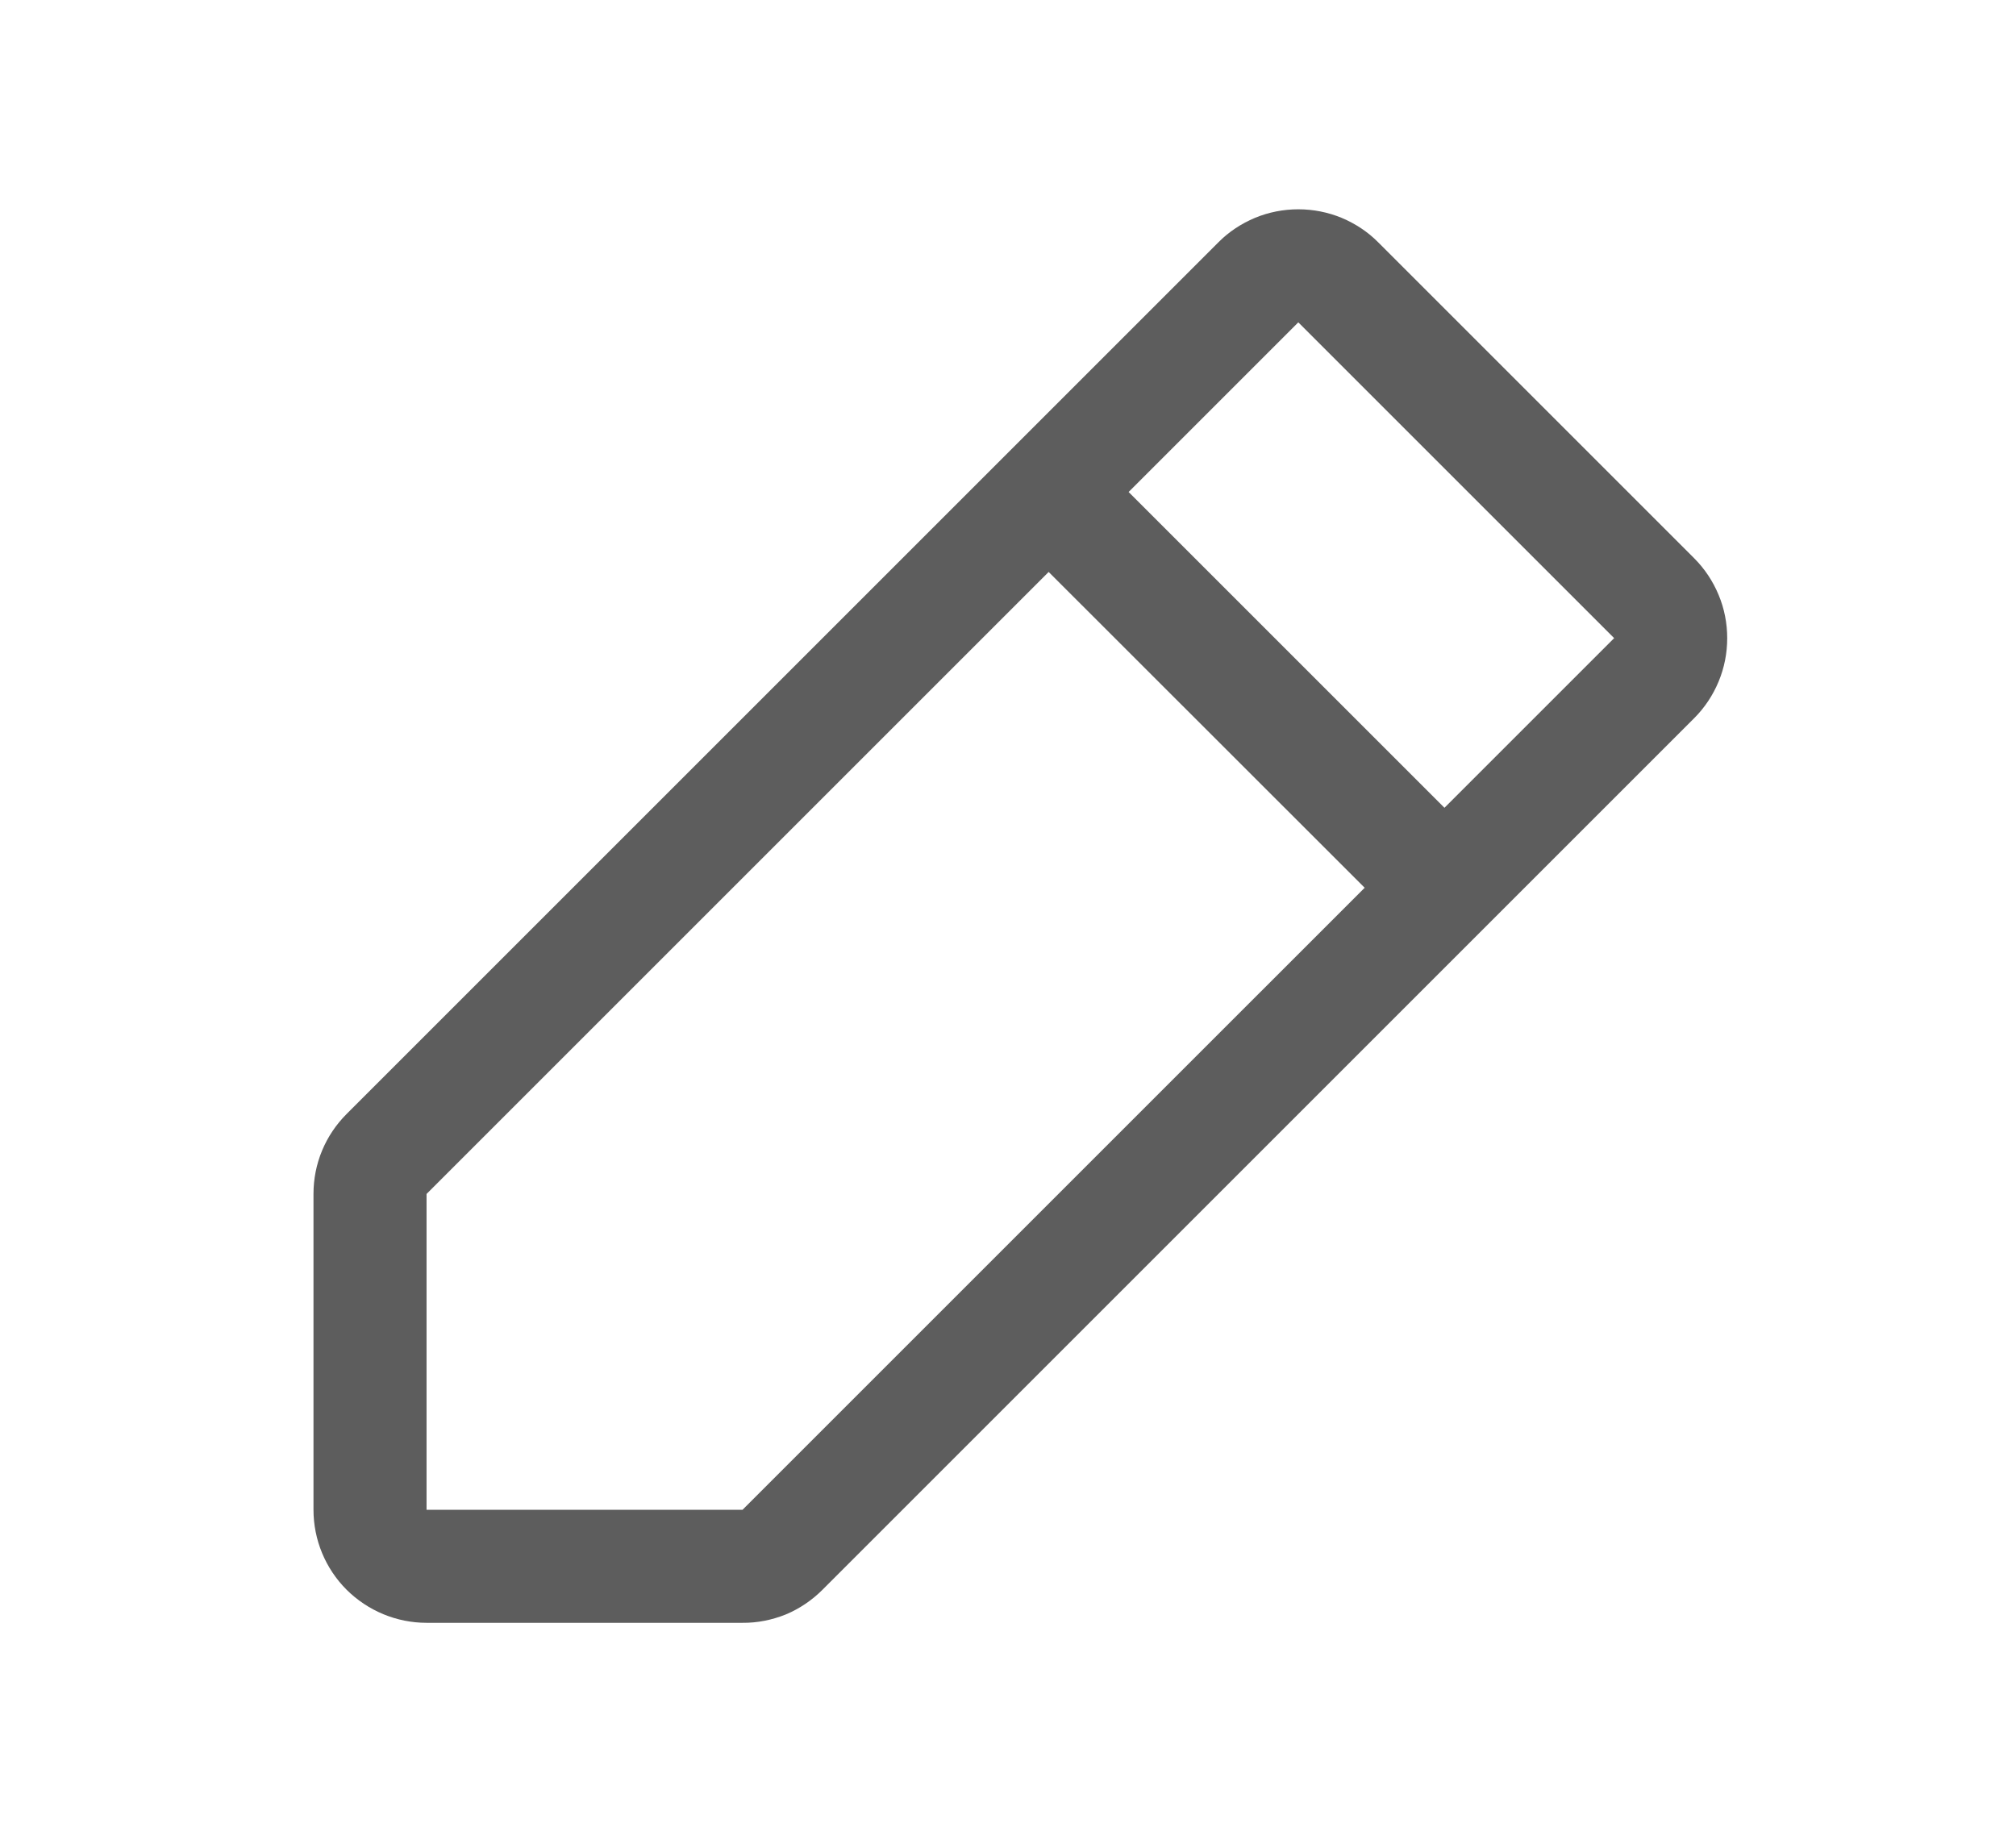<svg width="12" height="11" viewBox="0 0 12 11" fill="none" xmlns="http://www.w3.org/2000/svg">
<path d="M10.084 3.323L8.204 1.443C8.142 1.38 8.067 1.331 7.986 1.297C7.904 1.263 7.816 1.246 7.728 1.246C7.64 1.246 7.552 1.263 7.47 1.297C7.389 1.331 7.314 1.38 7.252 1.443L2.063 6.632C2.001 6.694 1.951 6.768 1.917 6.85C1.883 6.932 1.866 7.019 1.866 7.108V8.988C1.866 9.167 1.937 9.338 2.063 9.464C2.19 9.59 2.361 9.661 2.539 9.661H4.42C4.508 9.662 4.596 9.644 4.678 9.611C4.759 9.577 4.833 9.527 4.896 9.464L10.084 4.276C10.147 4.213 10.196 4.139 10.23 4.057C10.264 3.975 10.281 3.888 10.281 3.799C10.281 3.711 10.264 3.623 10.23 3.542C10.196 3.46 10.147 3.386 10.084 3.323ZM4.42 8.988H2.539V7.108L6.242 3.405L8.123 5.285L4.42 8.988ZM8.598 4.809L6.718 2.929L7.728 1.919L9.608 3.799L8.598 4.809Z" fill="#5D5D5D"/>
</svg>

